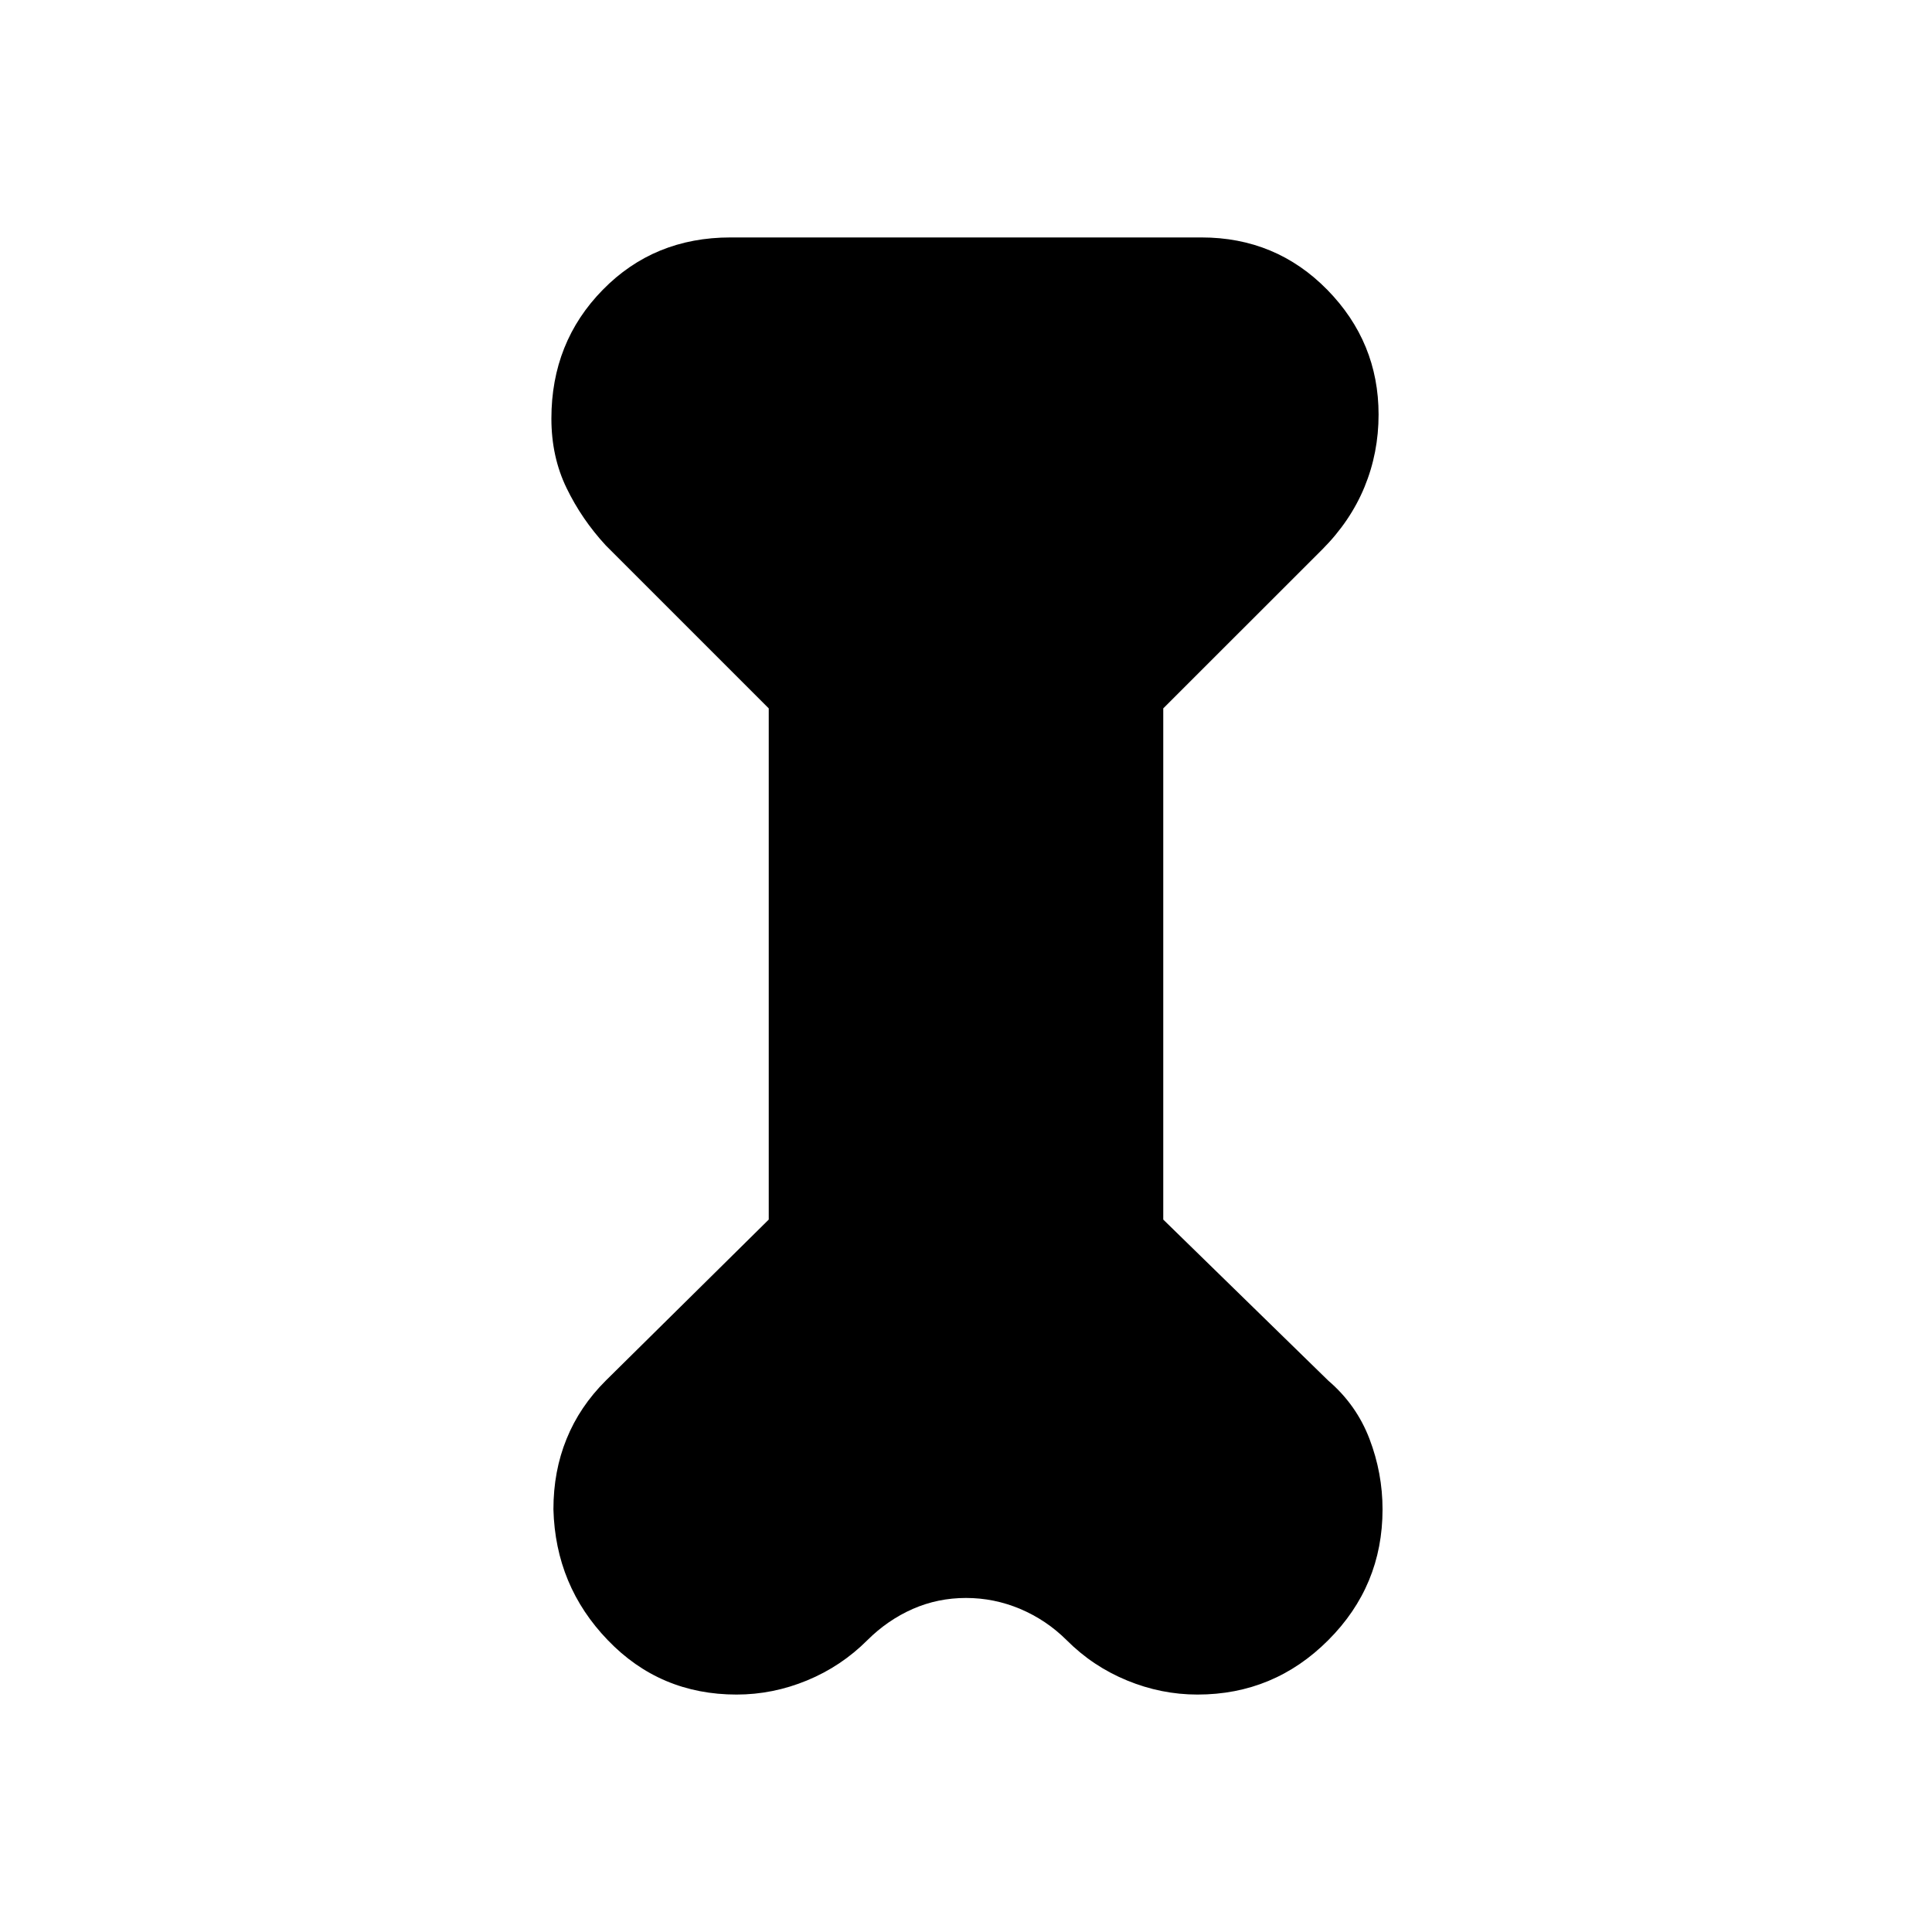 <svg xmlns="http://www.w3.org/2000/svg" height="20" width="20"><path d="M7.958 7.333 6.271 5.646q-.25-.271-.406-.594-.157-.323-.157-.719 0-.791.532-1.333.531-.542 1.322-.542h4.876q.77 0 1.302.542.531.542.531 1.292 0 .396-.146.75t-.437.646l-1.646 1.645v5.292l1.708 1.667q.292.25.427.604t.135.729q0 .792-.562 1.354-.562.563-1.354.563-.375 0-.729-.146-.355-.146-.625-.417-.209-.208-.48-.323-.27-.114-.562-.114-.292 0-.552.114-.26.115-.469.323-.271.271-.625.417-.354.146-.729.146-.792 0-1.333-.563-.542-.562-.563-1.354 0-.396.136-.729.135-.334.406-.604l1.687-1.667Z"/></svg>